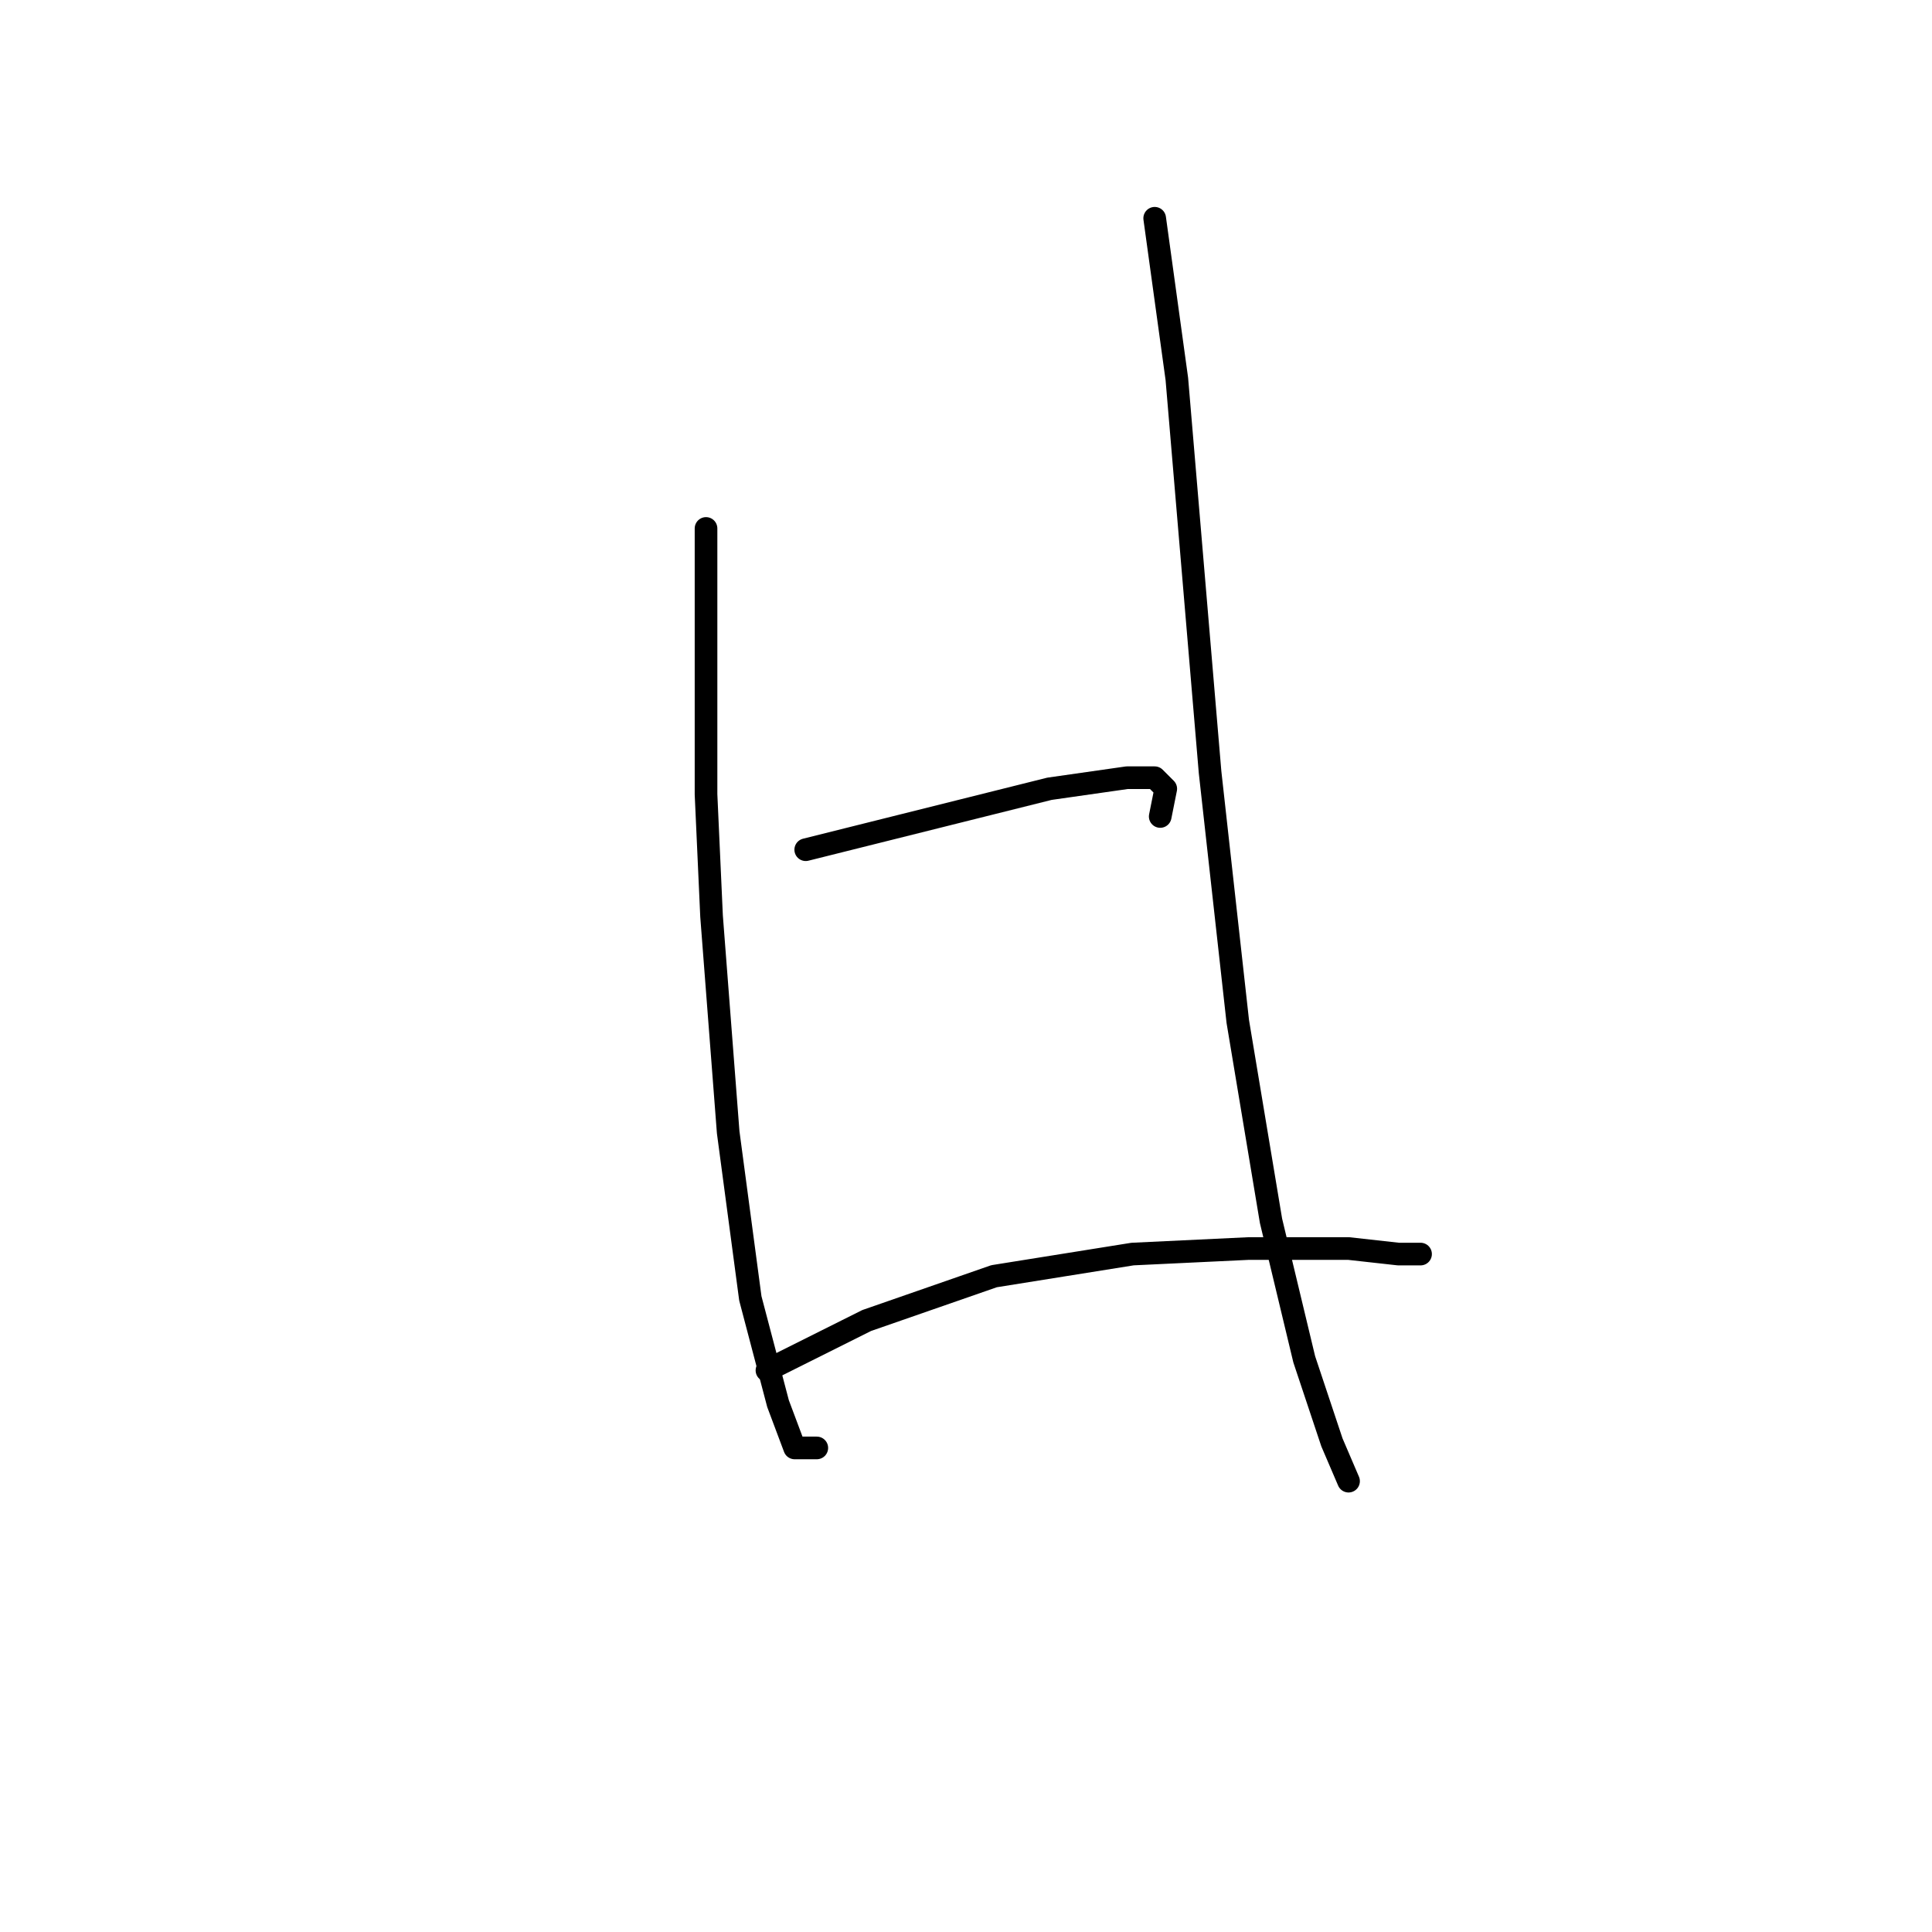 <?xml version="1.0" standalone="no"?>
    <svg width="256" height="256" xmlns="http://www.w3.org/2000/svg" version="1.1">
    <polyline stroke="black" stroke-width="3" stroke-linecap="round" fill="transparent" stroke-linejoin="round" points="93.552 70.022 93.552 105.252 94.285 121.399 96.487 150.023 99.423 172.041 103.093 185.986 105.295 191.858 108.231 191.858 108.231 191.858 " />
        <polyline stroke="black" stroke-width="3" stroke-linecap="round" fill="transparent" stroke-linejoin="round" points="106.763 112.591 139.056 104.518 149.332 103.05 153.002 103.05 154.469 104.518 153.735 108.188 153.735 108.188 " />
        <polyline stroke="black" stroke-width="3" stroke-linecap="round" fill="transparent" stroke-linejoin="round" points="101.625 181.583 114.836 174.977 131.717 169.106 150.066 166.17 165.479 165.436 178.69 165.436 185.295 166.17 188.231 166.17 188.231 166.17 " />
        <polyline stroke="black" stroke-width="3" stroke-linecap="round" fill="transparent" stroke-linejoin="round" points="153.002 28.921 155.937 50.205 160.341 102.316 164.011 135.344 168.415 161.766 172.818 180.115 176.488 191.124 178.69 196.262 178.69 196.262 " />
        </svg>